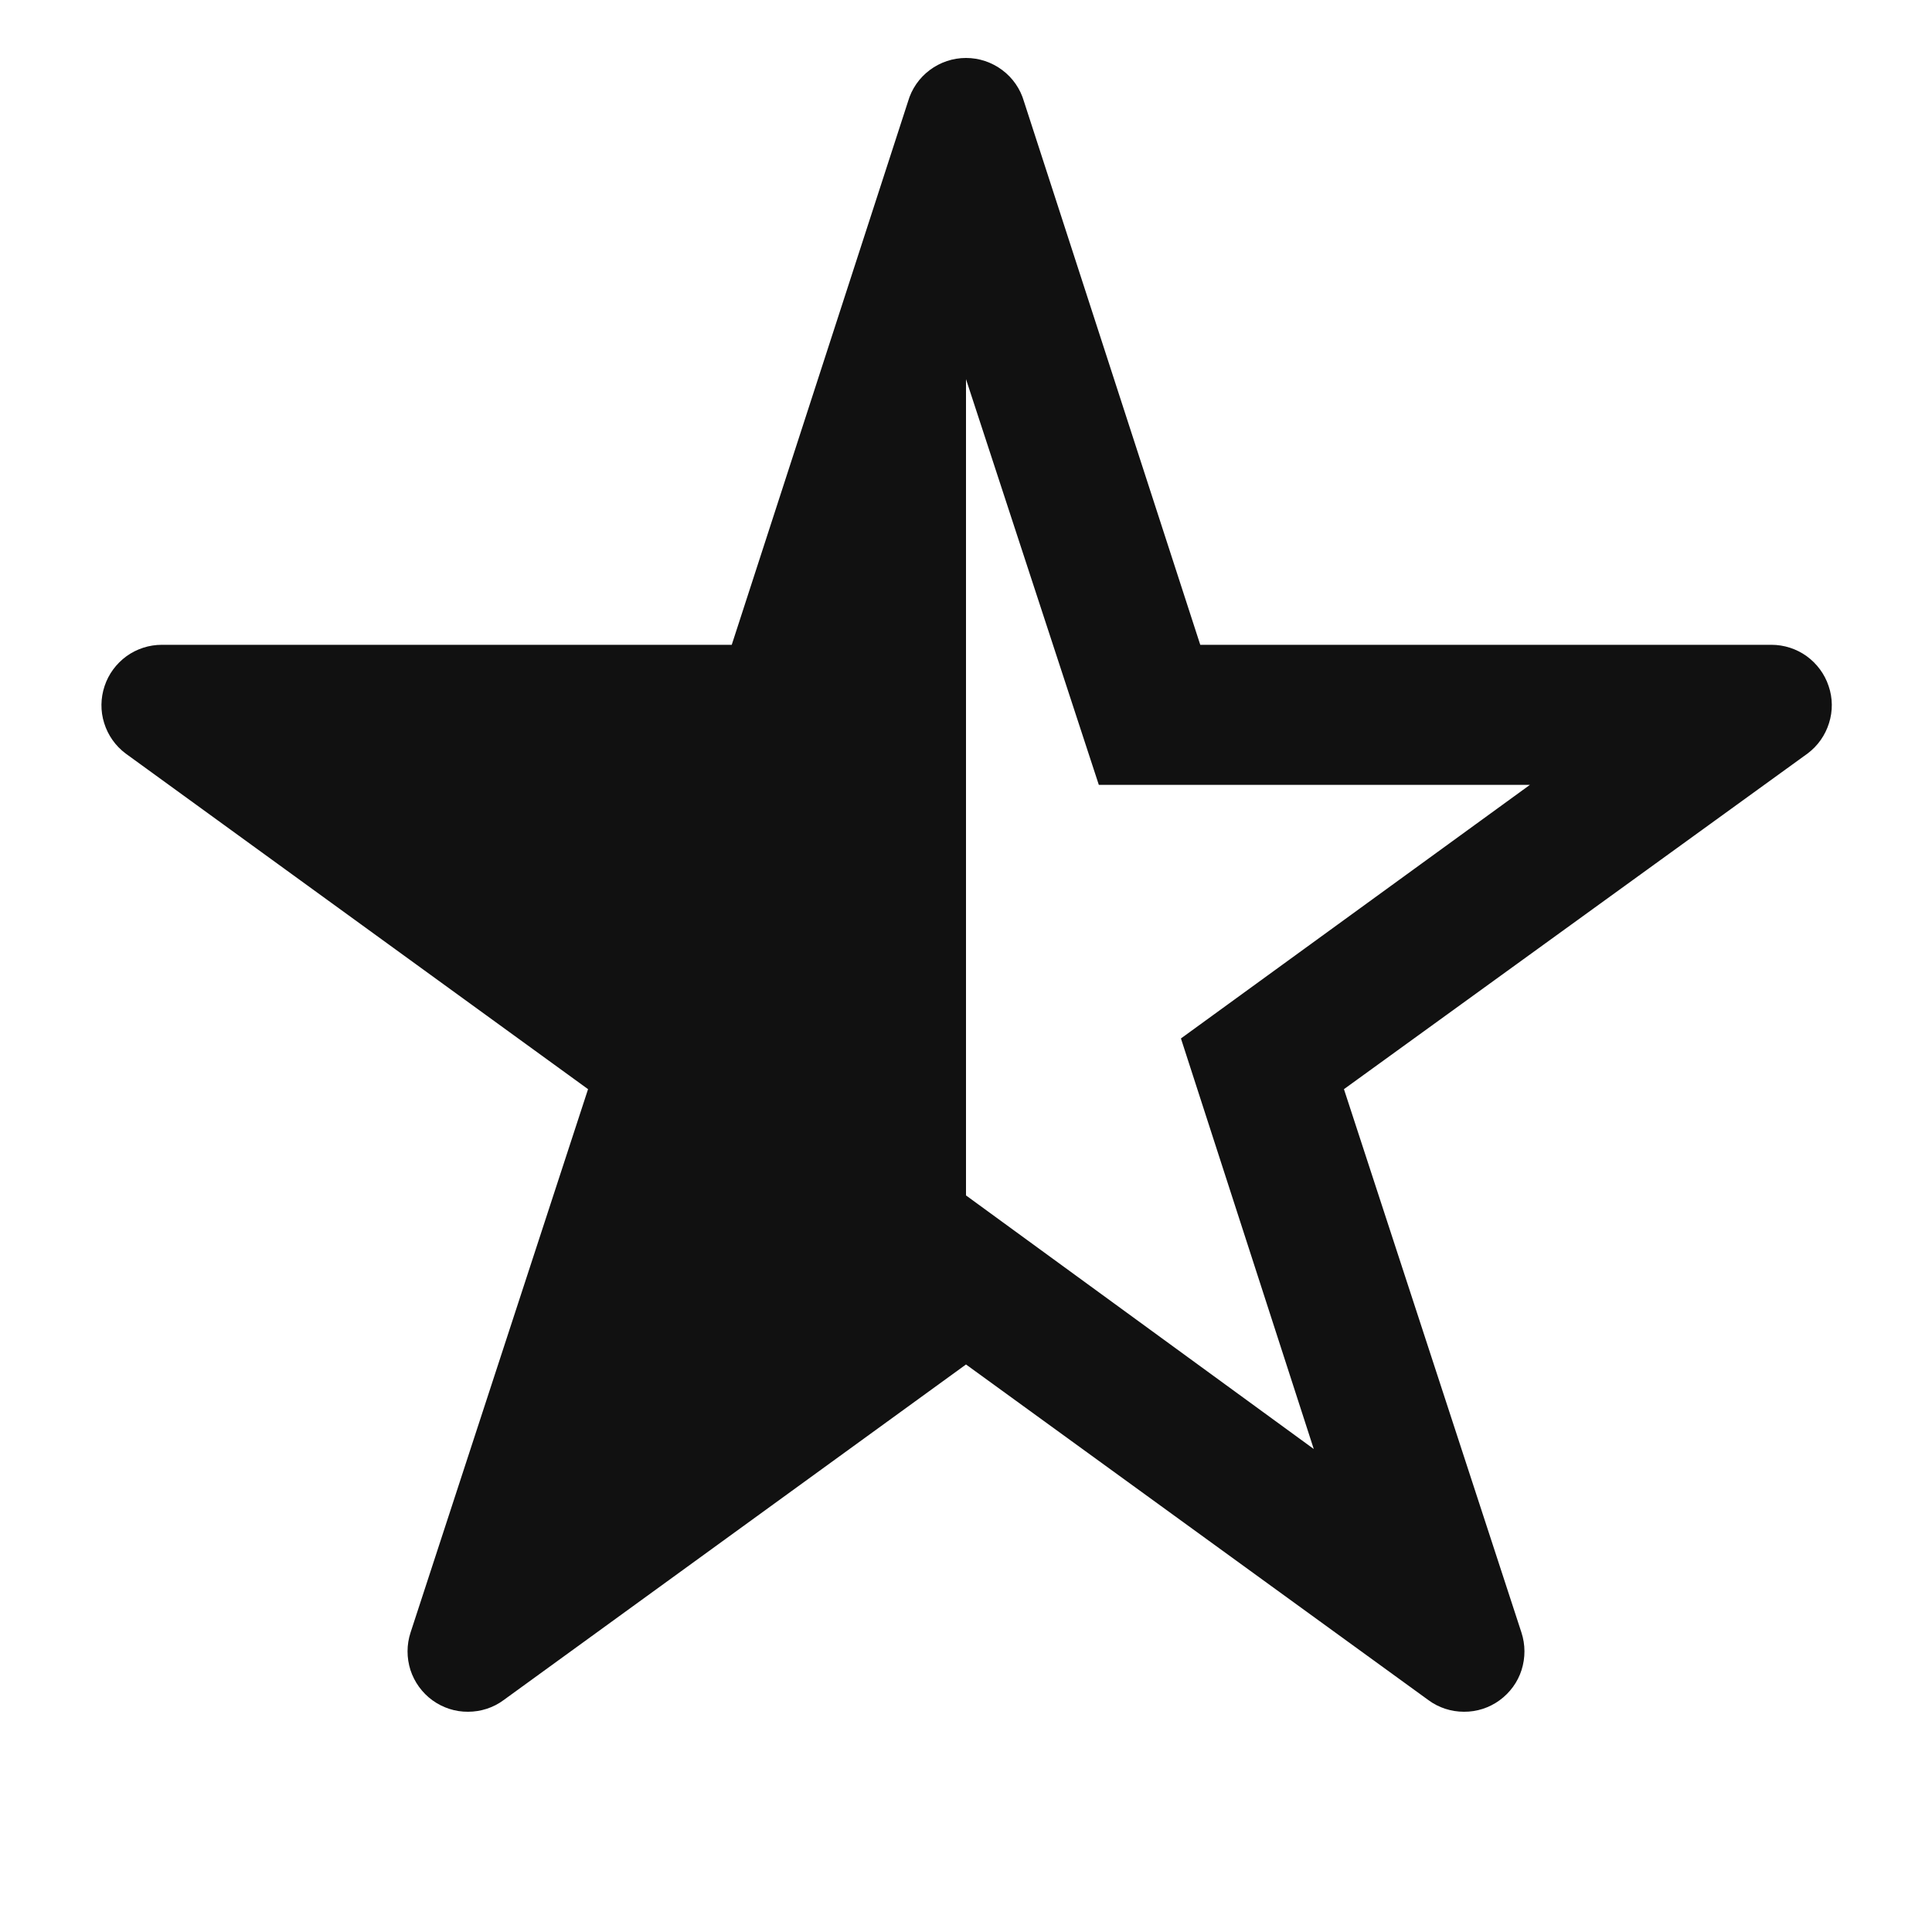 <svg width="16" height="16" viewBox="0 0 16 16" fill="none" xmlns="http://www.w3.org/2000/svg">
<g id="star-half">
<path id="Vector" d="M8.48 0.84L9.94 5.34H14.67C14.775 5.34 14.877 5.373 14.962 5.434C15.047 5.496 15.111 5.582 15.144 5.682C15.178 5.781 15.179 5.889 15.147 5.989C15.116 6.089 15.054 6.177 14.97 6.24L11.13 9.02L12.6 13.52C12.633 13.621 12.633 13.729 12.601 13.83C12.569 13.931 12.505 14.018 12.419 14.081C12.334 14.143 12.23 14.177 12.124 14.176C12.019 14.176 11.915 14.143 11.83 14.08L8 11.3L4.17 14.08C4.085 14.143 3.981 14.176 3.876 14.176C3.77 14.177 3.667 14.143 3.581 14.081C3.495 14.018 3.432 13.931 3.399 13.83C3.367 13.729 3.367 13.621 3.4 13.52L4.87 9.02L1.04 6.24C0.956 6.177 0.894 6.089 0.863 5.989C0.831 5.889 0.833 5.781 0.866 5.682C0.899 5.582 0.963 5.496 1.048 5.434C1.133 5.373 1.235 5.34 1.34 5.34H6.06L7.52 0.84C7.55 0.736 7.613 0.645 7.7 0.58C7.787 0.515 7.892 0.48 8 0.48C8.108 0.48 8.213 0.515 8.3 0.58C8.387 0.645 8.45 0.736 8.48 0.84ZM8 3.13V9.9L10.88 12L9.78 8.6L12.67 6.5H9.1L8 3.14V3.13Z" fill="#111111"/>
</g>
</svg>
